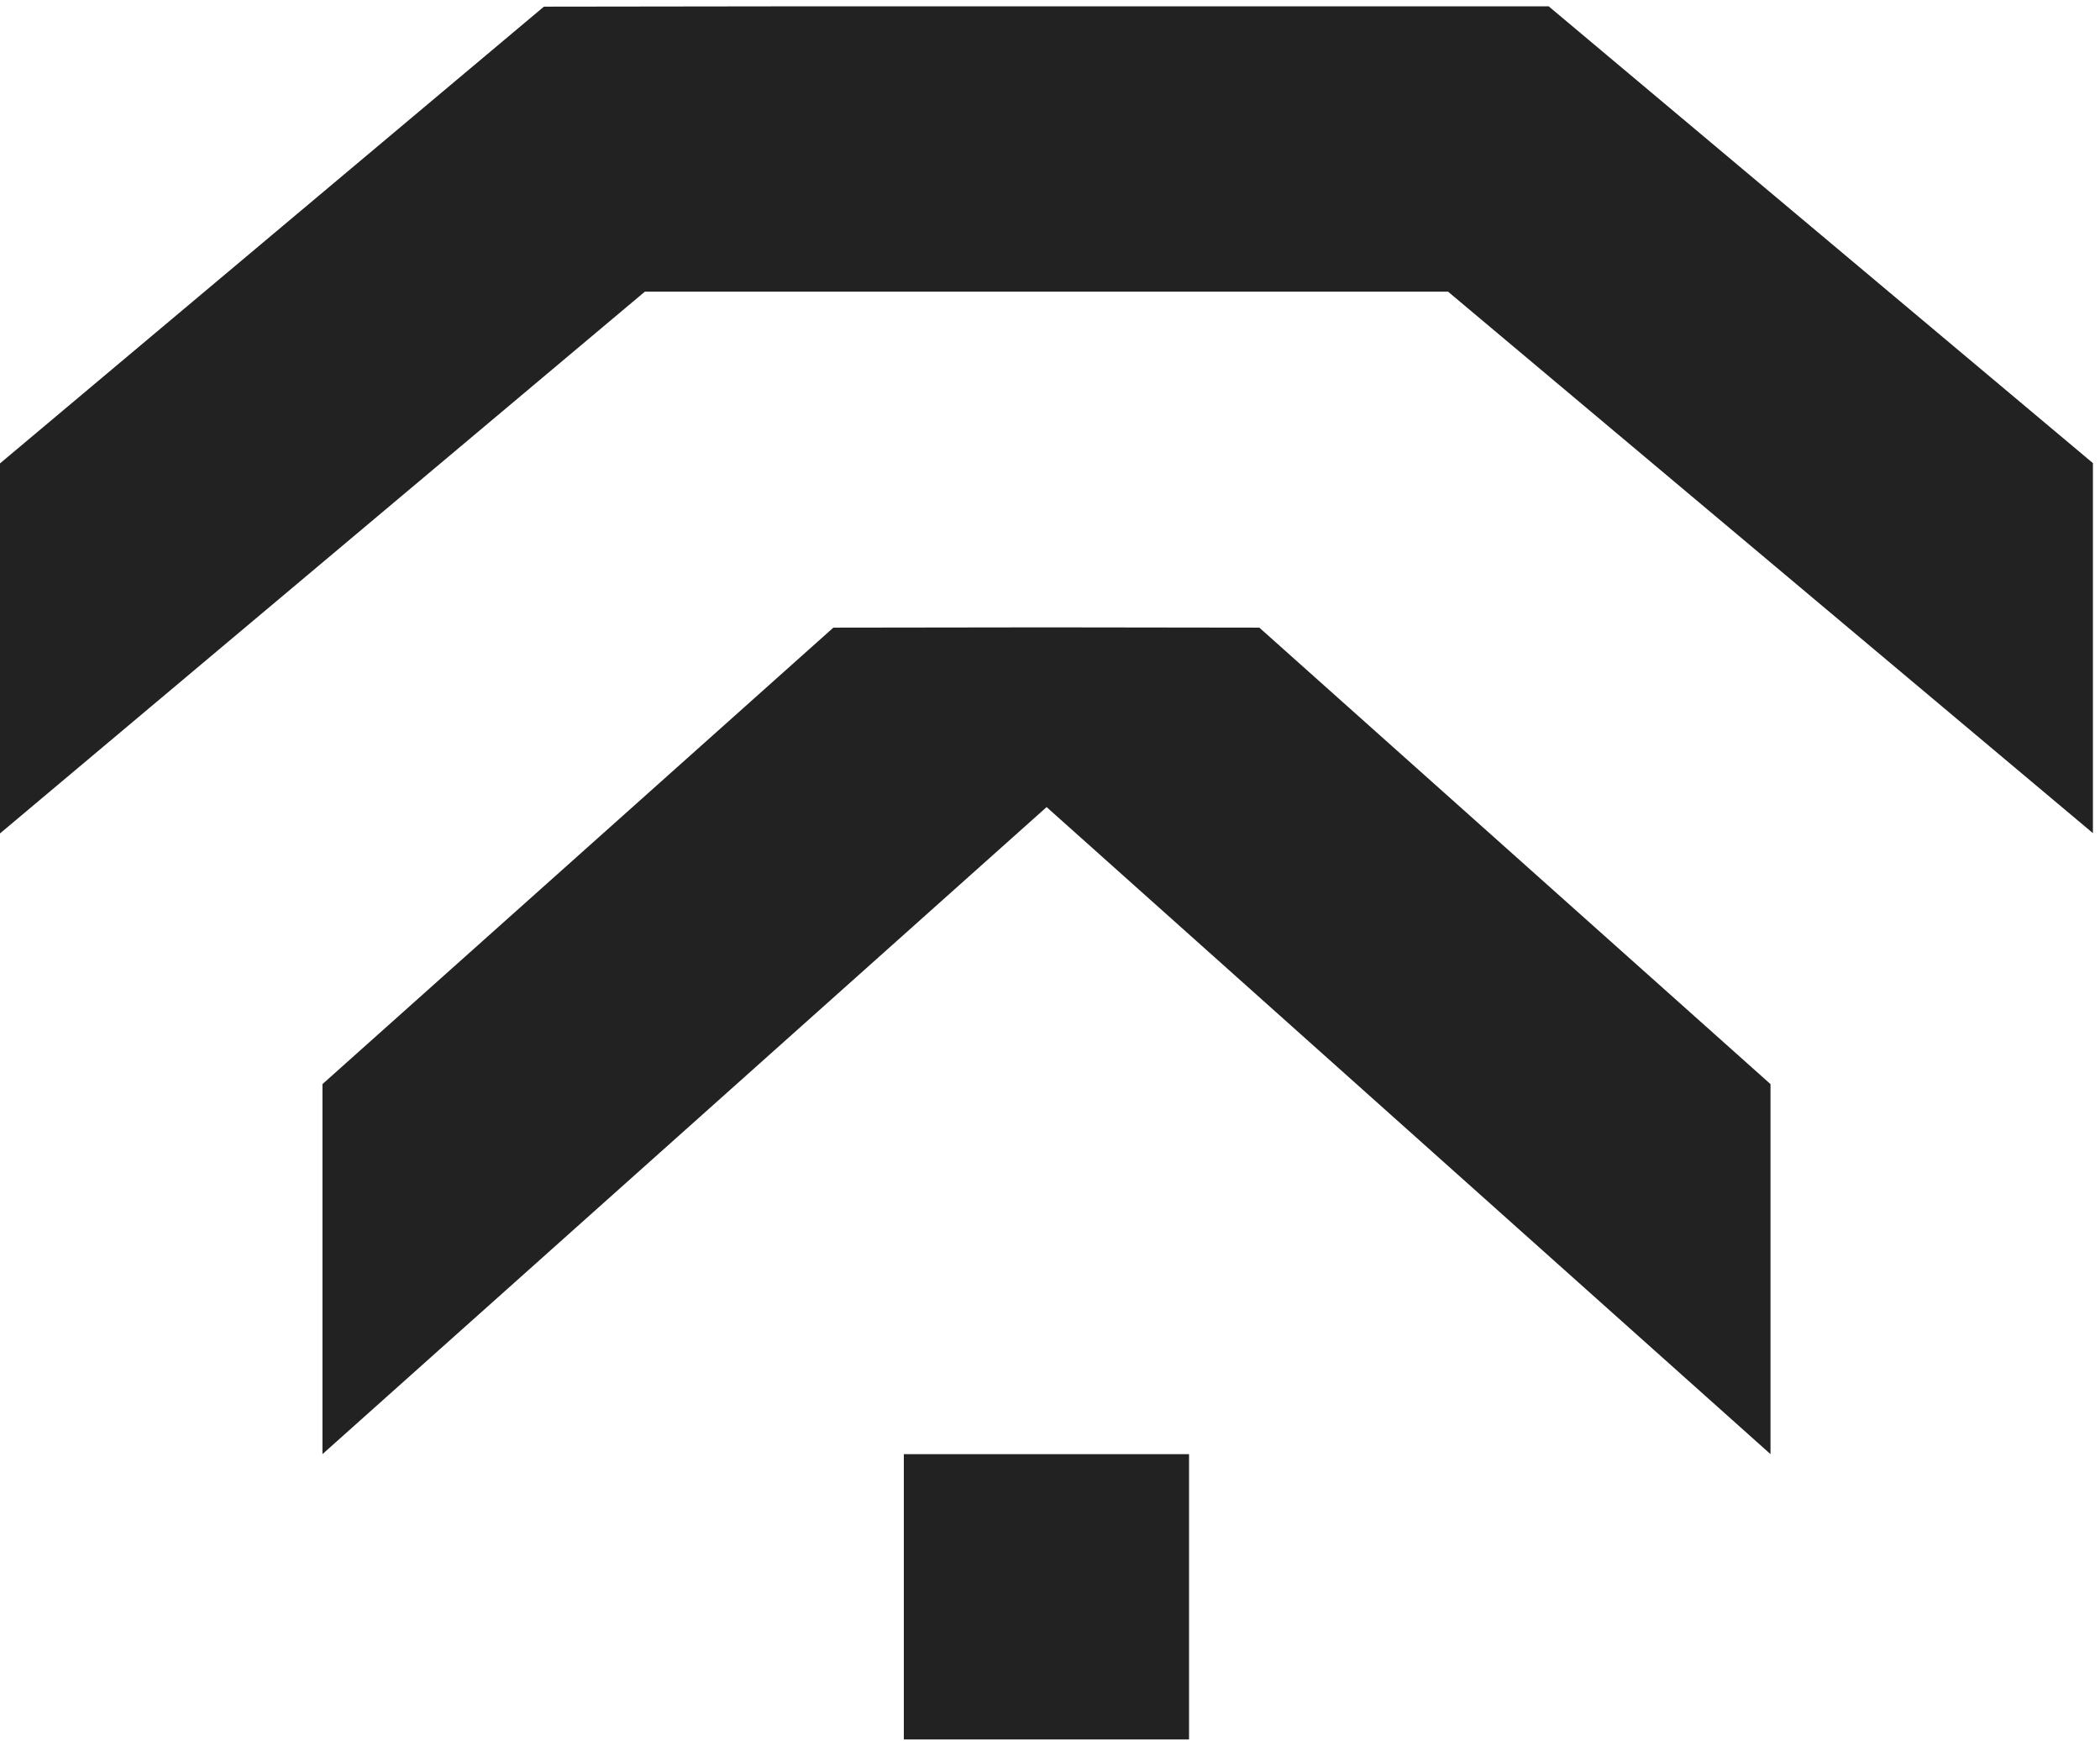 <svg width="225" height="187" viewBox="0 0 225 187" fill="none" xmlns="http://www.w3.org/2000/svg">
<path d="M127.397 186.319V155.76H96.838V186.319H127.397Z" fill="#222222"/>
<path d="M189.696 116.122V155.757L112.137 86.45L34.549 155.757V116.122L89.288 67.228L112.137 67.198L134.928 67.228L189.696 116.122Z" fill="#222222"/>
<path d="M224.241 49.606V89.241L155.147 31.24H69.094L0 89.271V49.636L58.276 0.712H58.551L82.6 0.681H165.934L224.241 49.606Z" fill="#222222"/>
</svg>
